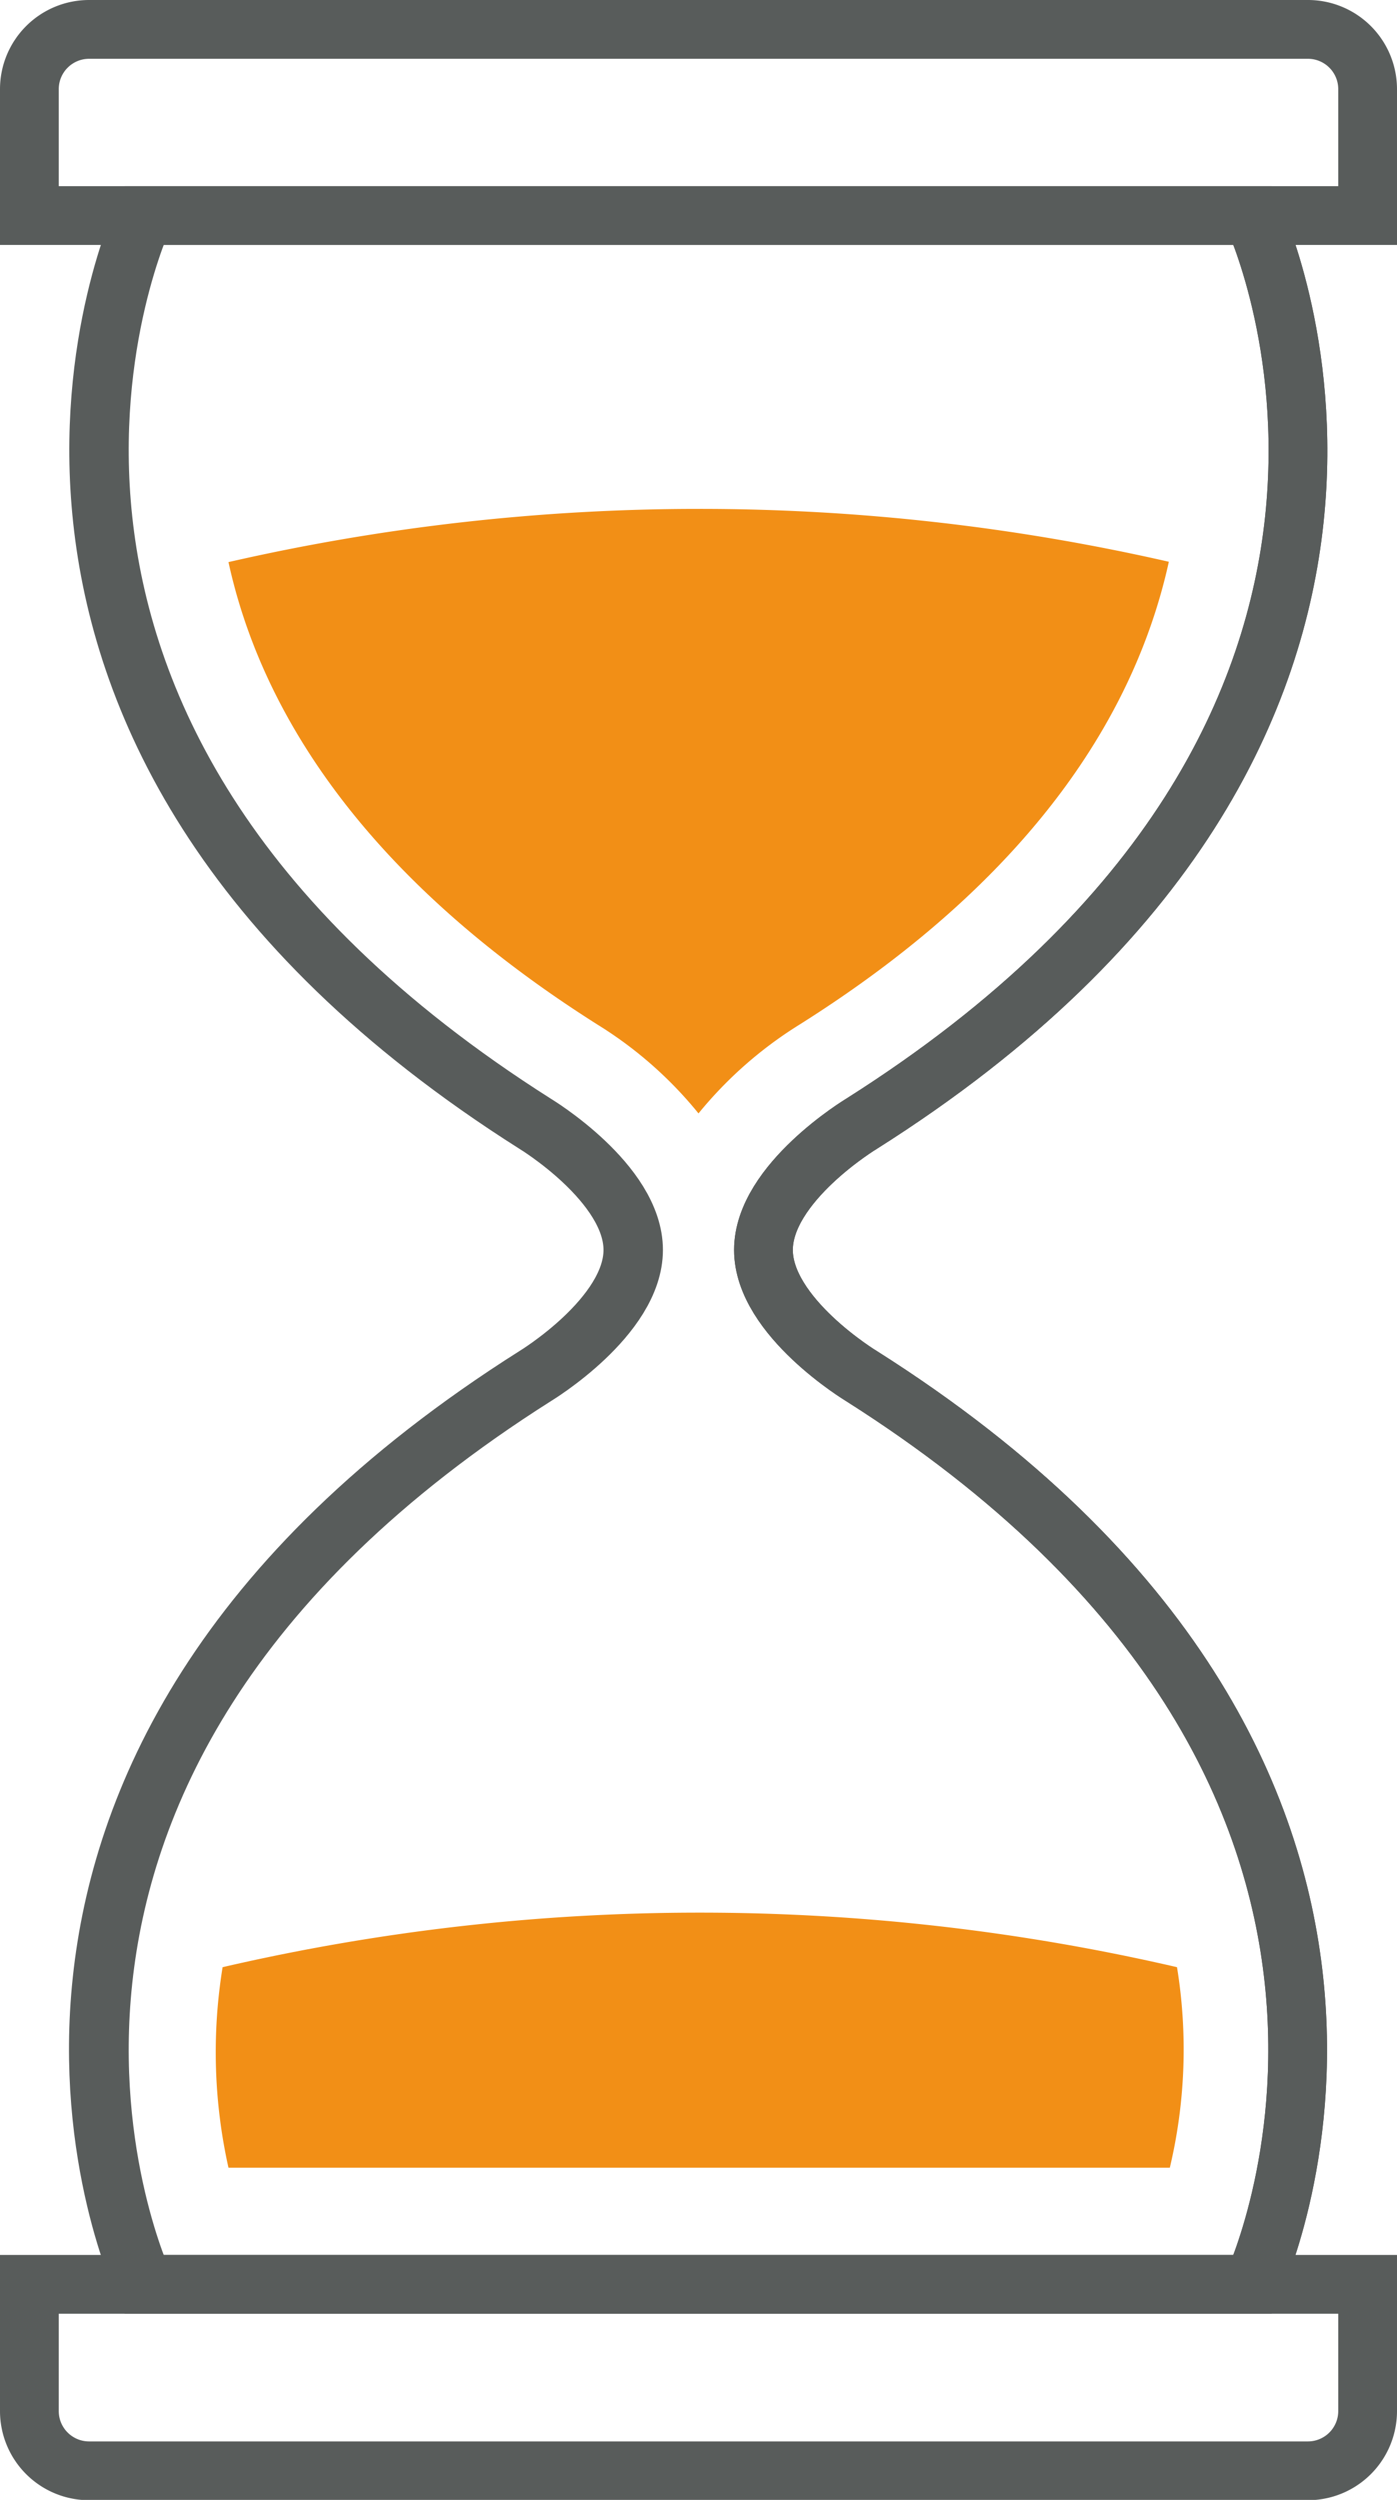 <svg xmlns="http://www.w3.org/2000/svg" viewBox="0 0 42.8 76.54"><defs><style>.cls-1{fill:none;stroke:#585c5b;stroke-miterlimit:10;stroke-width:1.8px;}.cls-2{fill:#f28f16;}</style></defs><g id="Warstwa_2" data-name="Warstwa 2"><g id="Icon_Set" data-name="Icon Set"><path class="cls-1" d="M4.41,69.94s-7.34-15.57,12-27.81c0,0,3-1.81,3-3.86s-3-3.86-3-3.86C-2.93,22.17,4.41,6.6,4.41,6.6"/><path class="cls-1" d="M2.73.9H40.08A1.83,1.83,0,0,1,41.9,2.73V6.6a0,0,0,0,1,0,0H.9a0,0,0,0,1,0,0V2.73A1.83,1.83,0,0,1,2.73.9Z"/><path class="cls-1" d="M.9,69.94h41a0,0,0,0,1,0,0v3.88a1.83,1.83,0,0,1-1.83,1.83H2.73A1.83,1.83,0,0,1,.9,73.82V69.94a0,0,0,0,1,0,0Z"/><path class="cls-1" d="M38.39,69.94s7.34-15.57-12-27.81c0,0-3-1.81-3-3.86s3-3.86,3-3.86c19.37-12.24,12-27.81,12-27.81"/><path class="cls-1" d="M38.39,69.94s7.34-15.57-12-27.81c0,0-3-1.81-3-3.86s3-3.86,3-3.86c19.37-12.24,12-27.81,12-27.81h-34s-7.34,15.57,12,27.81c0,0,3,1.82,3,3.86s-3,3.86-3,3.86c-19.37,12.24-12,27.81-12,27.81Z"/><path class="cls-2" d="M7,66.37H35.84a15.67,15.67,0,0,0,.22-6.14,64.83,64.83,0,0,0-29.24,0A16.23,16.23,0,0,0,7,66.37Z"/><path class="cls-2" d="M18.32,31.38a12.3,12.3,0,0,1,3.08,2.71,12.48,12.48,0,0,1,3.08-2.71C32,26.65,34.87,21.47,35.81,17.2A64.7,64.7,0,0,0,7,17.21C7.93,21.48,10.85,26.66,18.32,31.38Z"/></g></g></svg>